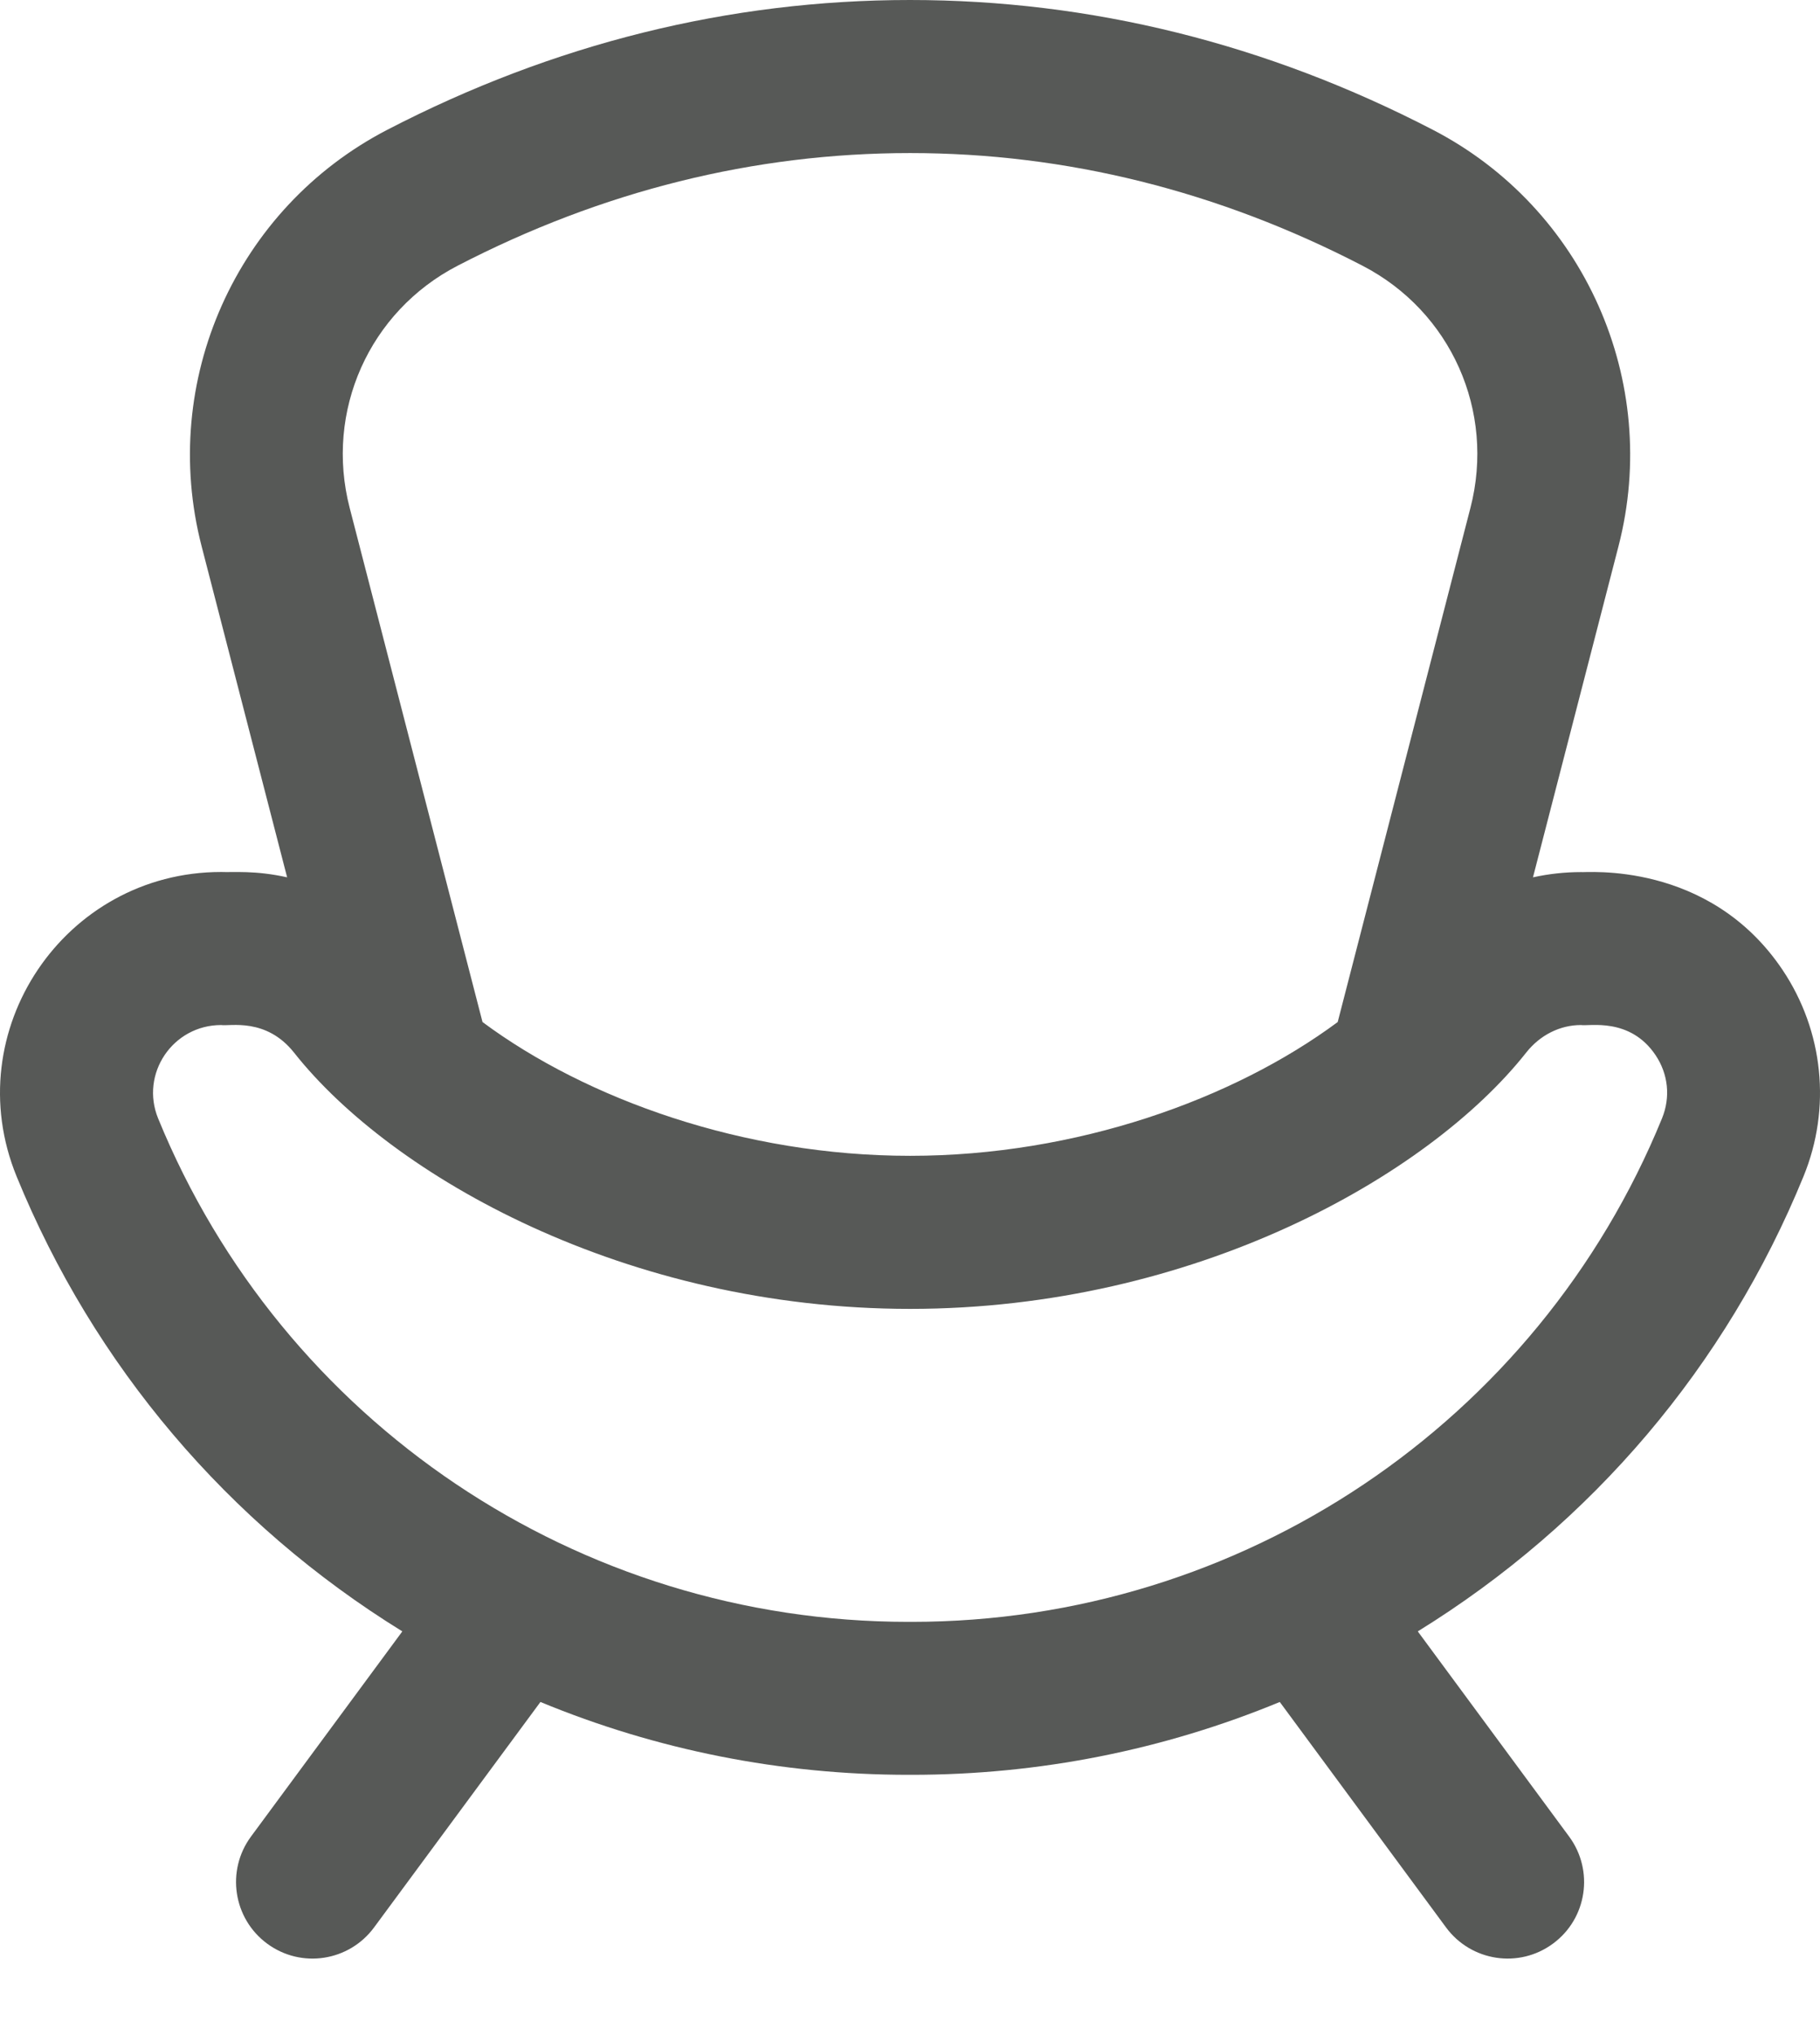 <svg width="17" height="19" viewBox="0 0 17 19" fill="none" xmlns="http://www.w3.org/2000/svg">
<path d="M16.65 9.055C15.96 8.028 14.802 8.15 14.767 8.142C14.615 8.142 14.465 8.159 14.319 8.191L15.118 5.099C15.516 3.559 14.797 1.944 13.384 1.212C11.832 0.408 10.189 3.57143e-05 8.5 0C6.812 3.57143e-05 5.169 0.408 3.617 1.212C2.205 1.944 1.485 3.559 1.883 5.099L2.682 8.191C2.383 8.124 2.178 8.146 2.066 8.141C0.6 8.141 -0.399 9.628 0.155 10.983C0.876 12.747 2.128 14.225 3.758 15.231L2.344 17.147C2.11 17.465 2.178 17.912 2.495 18.146C2.815 18.382 3.261 18.311 3.494 17.995L5.048 15.89C6.131 16.338 7.295 16.57 8.484 16.57H8.517C9.707 16.57 10.87 16.338 11.954 15.89L13.507 17.995C13.741 18.312 14.188 18.381 14.506 18.146C14.824 17.912 14.891 17.465 14.657 17.147L13.243 15.231C14.872 14.226 16.124 12.75 16.846 10.983C17.107 10.347 17.033 9.626 16.65 9.055ZM4.274 2.481C5.622 1.783 7.043 1.429 8.501 1.429C9.958 1.429 11.38 1.783 12.727 2.481C13.554 2.909 13.968 3.839 13.735 4.741L12.495 9.542C11.521 10.264 10.052 10.791 8.501 10.791C6.948 10.791 5.478 10.263 4.507 9.542L3.266 4.741C3.033 3.839 3.448 2.909 4.274 2.481ZM15.524 10.442C14.363 13.282 11.597 15.142 8.517 15.142H8.484C5.398 15.142 2.636 13.276 1.477 10.442C1.307 10.026 1.613 9.57 2.066 9.57C2.144 9.583 2.486 9.498 2.747 9.828C3.658 10.98 5.847 12.22 8.501 12.22C11.154 12.22 13.344 10.98 14.255 9.828C14.384 9.664 14.571 9.57 14.767 9.57C14.842 9.583 15.225 9.495 15.464 9.851C15.583 10.029 15.605 10.244 15.524 10.442Z" fill="#575957"/>
</svg>
